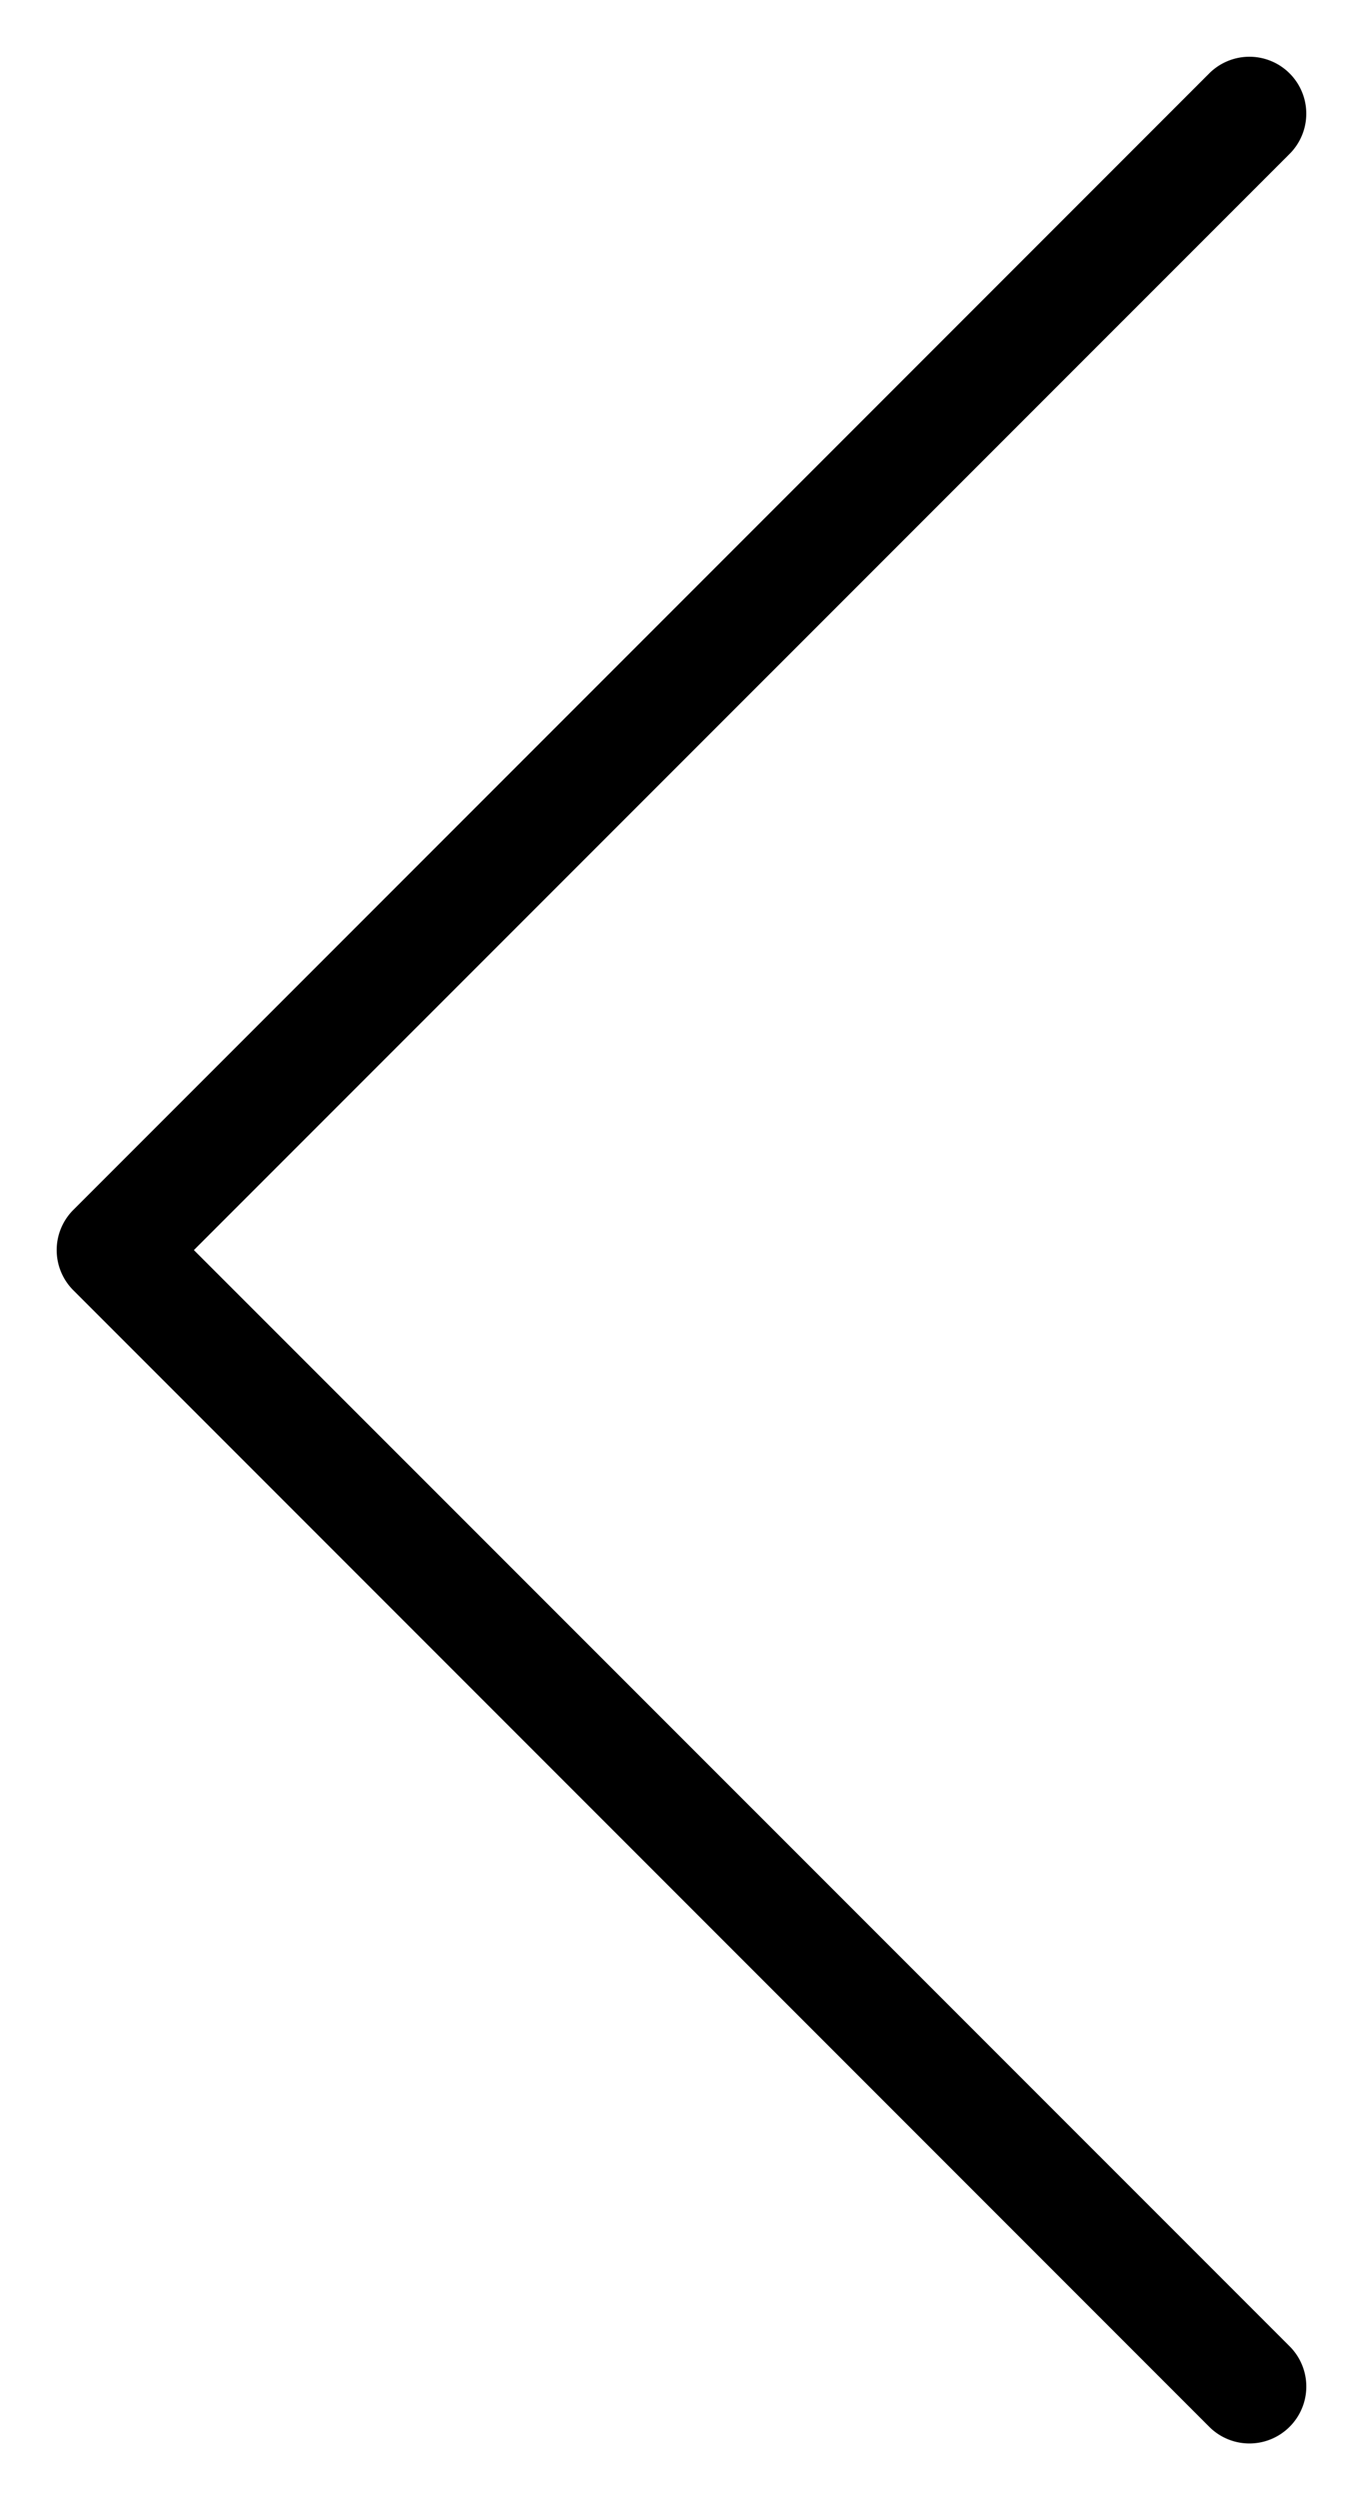 <svg width="12" height="22" viewBox="0 0 12 22" fill="none" xmlns="http://www.w3.org/2000/svg"><path fill-rule="evenodd" clip-rule="evenodd" d="M11.354 21.354a.5.5 0 0 1-.708 0l-10-10a.5.5 0 0 1 0-.708l10-10a.5.5 0 0 1 .708.708L1.707 11l9.647 9.646a.5.5 0 0 1 0 .708z" fill="#000"/></svg>